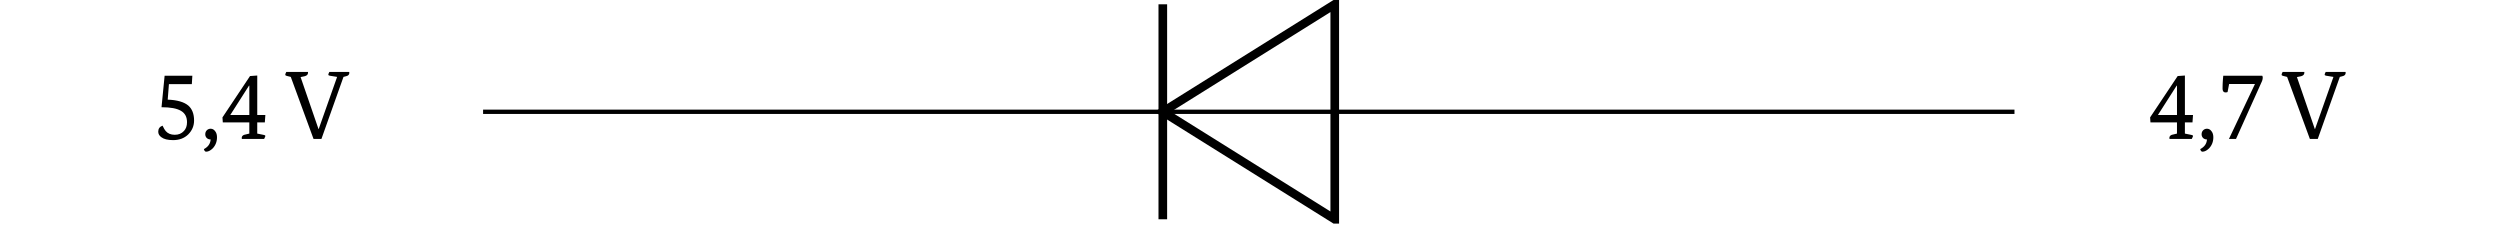 <svg xmlns="http://www.w3.org/2000/svg" xmlns:xlink="http://www.w3.org/1999/xlink" width="226.772" height="20.639"><defs><path id="a" d="M1.11-5.734h2.515l-.047.765H1.5l-.11 1.407c.852.03 1.473.21 1.86.53q.53.458.531 1.36c0 .492-.18.914-.531 1.266Q2.718.11 1.875.109 1.154.108.813-.156q-.282-.2-.282-.5 0-.405.39-.547.171.362.282.484.294.345.828.344c.344 0 .617-.113.828-.344q.282-.292.282-.797-.001-.714-.547-1.03c-.367-.22-.953-.329-1.766-.329Zm0 0"/><path id="b" d="M.875-.922q.247 0 .406.219.172.205.172.562 0 .574-.375.985-.315.311-.61.312c-.093 0-.163-.078-.202-.234Q.84.622.875.047a.5.5 0 0 1-.344-.125.47.47 0 0 1-.14-.344q0-.217.14-.36a.47.47 0 0 1 .344-.14m0 0"/><path id="c" d="m.125-1.953 2.5-3.75.656-.047v3.578h.735l-.047.672H3.28v1.016l.61.125q.124.034.125.093c0 .032-.04.121-.11.266H1.891a.16.16 0 0 1-.016-.078q0-.247.297-.313l.39-.093V-1.5H.156Zm.719-.219h1.719v-2.656H2.53L.844-2.188Zm0 0"/><path id="d" d="M5.75-6.078c.008.023.016.047.016.078 0 .168-.102.273-.297.313l-.235.062-2 5.625h-.718L.453-5.625l-.375-.094q-.124-.028-.125-.11c0-.05.035-.132.094-.25h1.969V-6c0 .156-.102.262-.297.313l-.375.078L2.969-.891h.015l1.672-4.734-.672-.11q-.127-.029-.125-.093 0-.075.094-.25Zm0 0"/><path id="g" d="M.469-4.594q0-.544.062-1.14h3.532a.3.3 0 0 1 .046.187q-.002.189-.109.406L1.688 0h-.641l2.36-4.984H1.062l-.141.734a.5.5 0 0 1-.188.031c-.18 0-.265-.125-.265-.375m0 0"/><clipPath id="e"><path d="M94 0h39v20.285H94Zm0 0"/></clipPath><clipPath id="f"><path d="M105 0h1v20.285h-1Zm0 0"/></clipPath></defs><use xlink:href="#a" x="13.823" y="12.601"/><use xlink:href="#b" x="18.23" y="12.601"/><use xlink:href="#c" x="20.054" y="12.601"/><use xlink:href="#d" x="25.923" y="12.601"/><path fill="none" stroke="#000" stroke-miterlimit="10" stroke-width=".392" d="M43.82 10.14h61.657m15.597 0h61.657"/><g clip-path="url(#e)"><path fill="none" stroke="#000" stroke-miterlimit="10" stroke-width=".783" d="M105.477 10.14 121.074.39v19.5Zm0 0"/></g><path fill="none" stroke="#000" stroke-miterlimit="10" stroke-width=".392" d="M105.477 10.14h15.597"/><g clip-path="url(#f)"><path fill="none" stroke="#000" stroke-miterlimit="10" stroke-width=".783" d="M105.477 19.89V.39"/></g><use xlink:href="#c" x="194.909" y="12.601"/><use xlink:href="#b" x="199.315" y="12.601"/><use xlink:href="#g" x="201.139" y="12.601"/><use xlink:href="#d" x="207.008" y="12.601"/></svg>